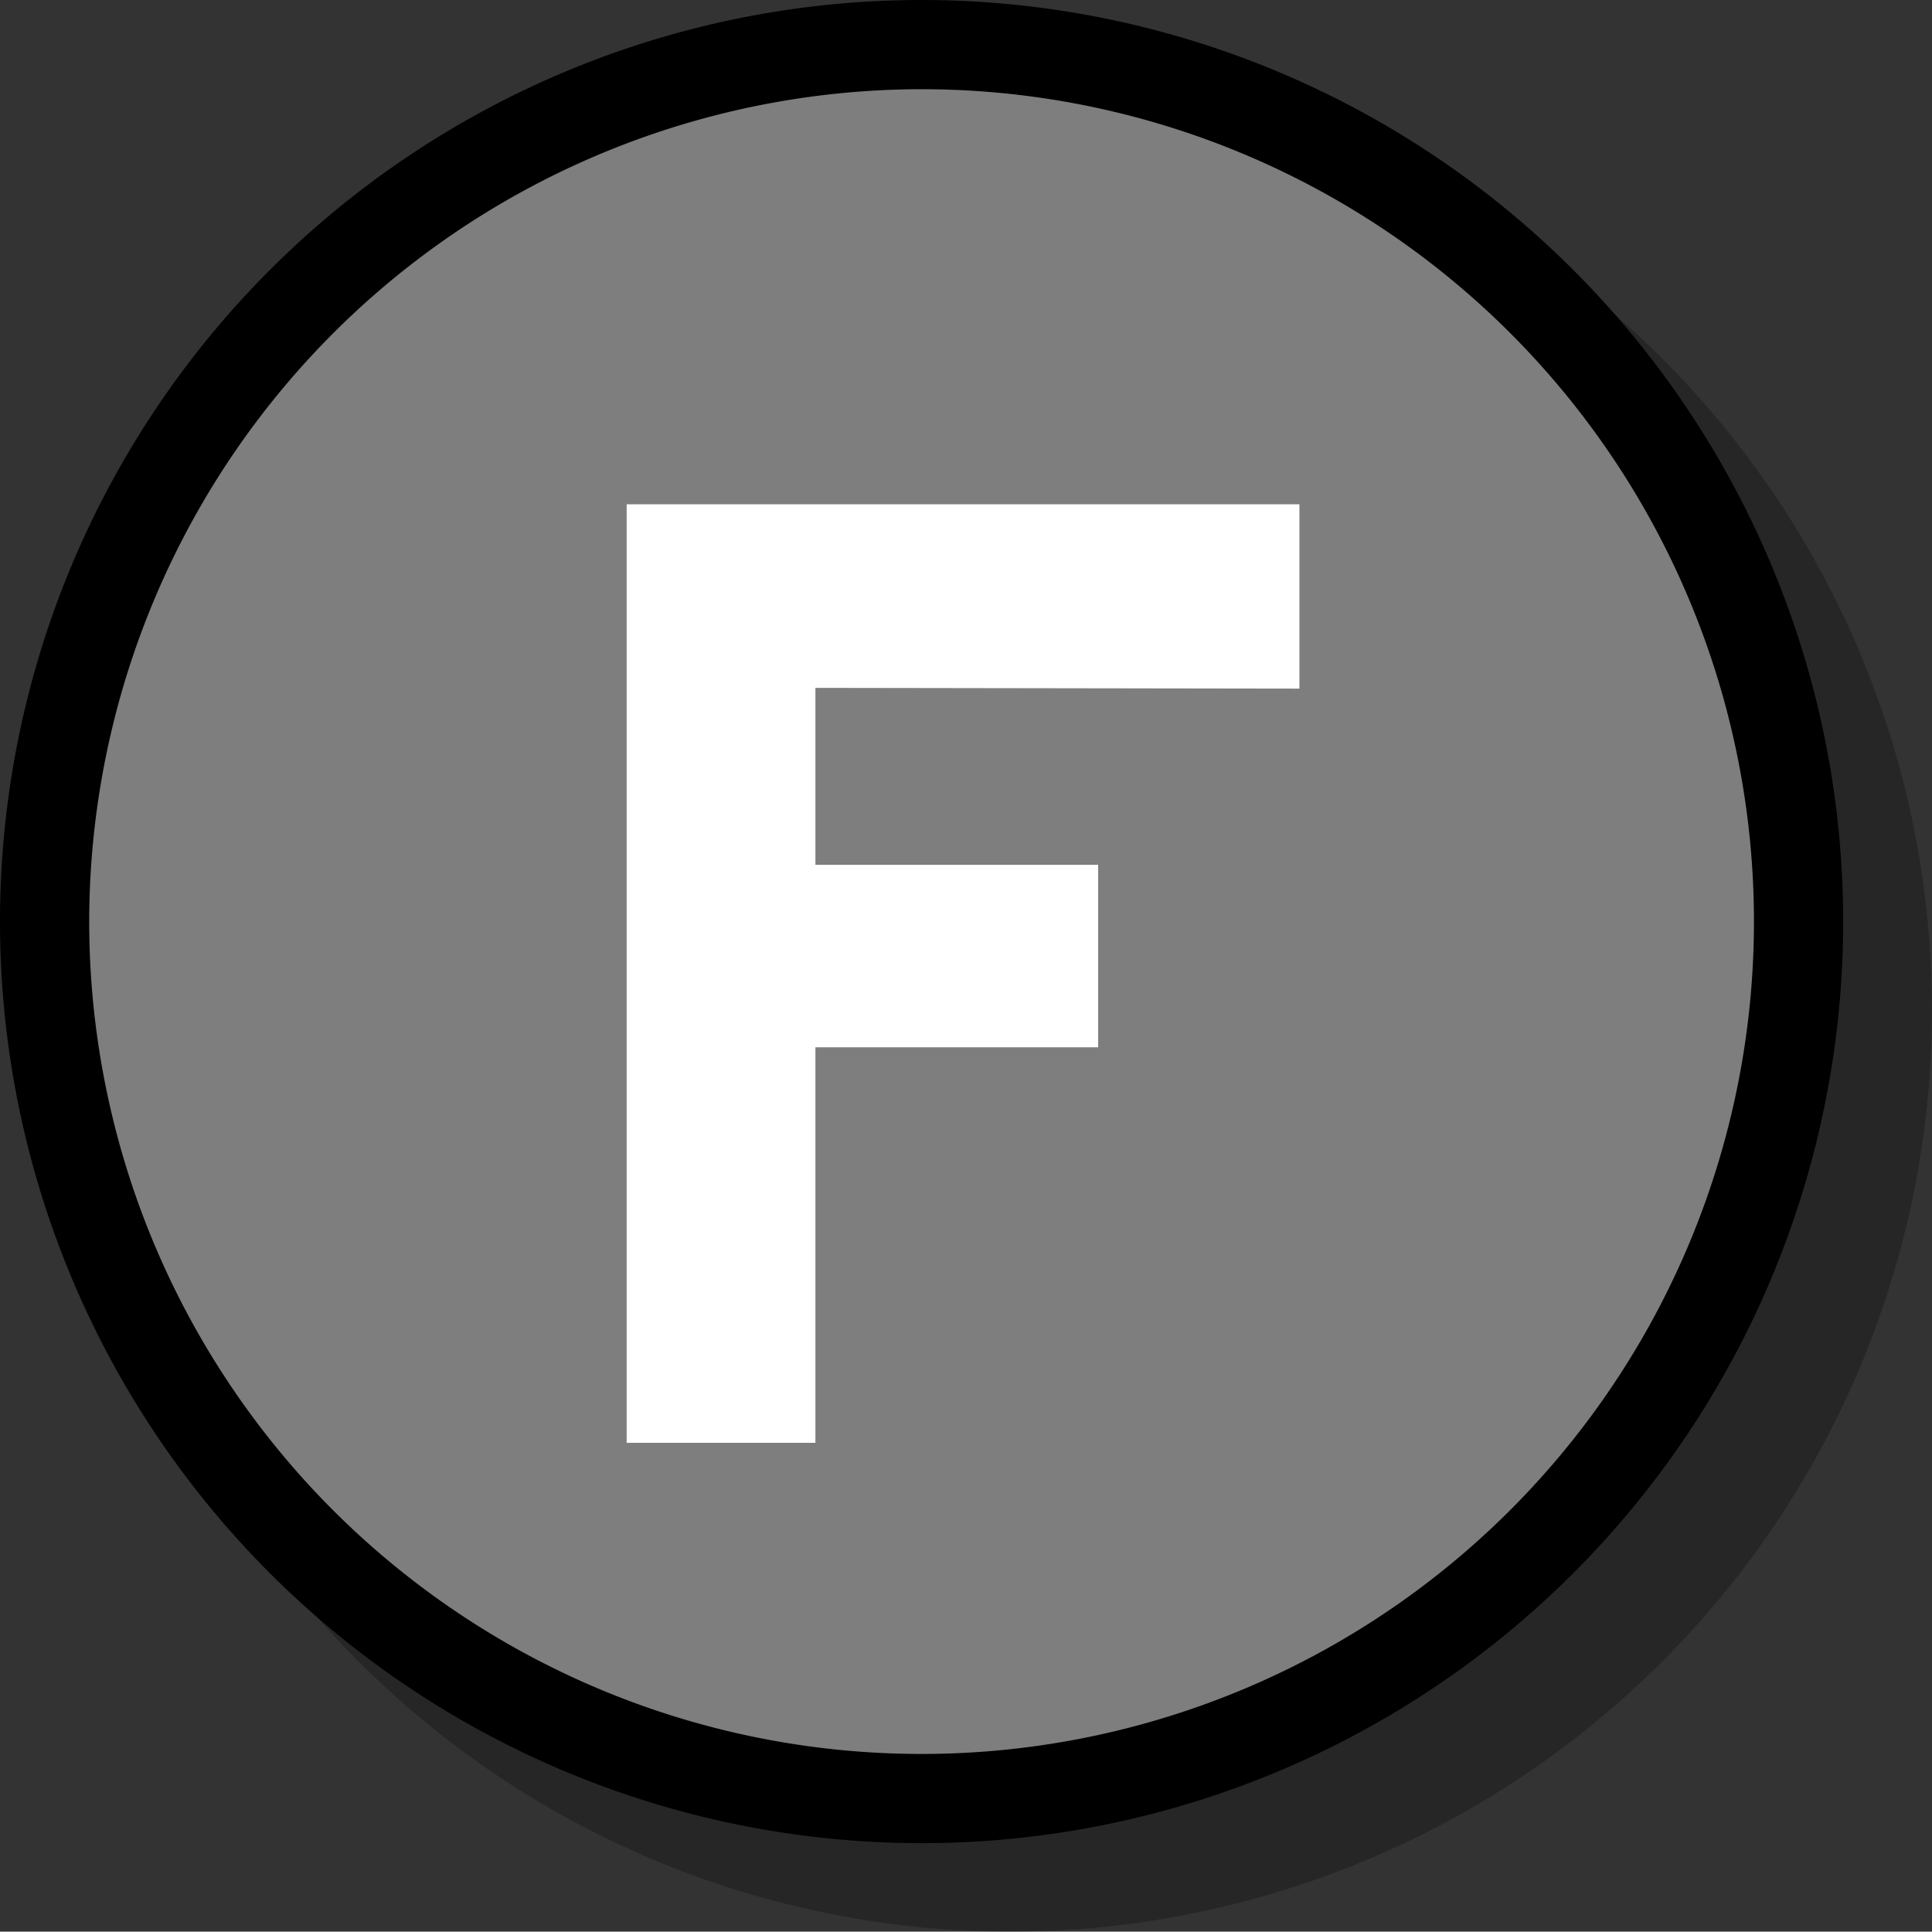 <svg xmlns="http://www.w3.org/2000/svg" width="52.41" height="52.4" viewBox="0 0 52.41 52.4"><rect x="0" y="0" width="52.41" height="52.4" fill="#333333" stroke="none"/><title>FuturePhase</title><path d="M27.41,2.4a25,25,0,1,0,25,25A25,25,0,0,0,27.41,2.4Z" style="opacity:0.25"/><path d="M25,48.8A23.79,23.79,0,1,1,48.79,25,23.82,23.82,0,0,1,25,48.8Z" style="fill:#7e7e7e"/><path d="M25,2.42A22.58,22.58,0,1,1,2.42,25,22.6,22.6,0,0,1,25,2.42M25,0A25,25,0,1,0,50,25,25,25,0,0,0,25,0Z"/><path d="M22.12,18.66v4.8h7.67v4.95H22.12V39.14H17V13.68H35.25v5Z" style="fill:#fff"/></svg>